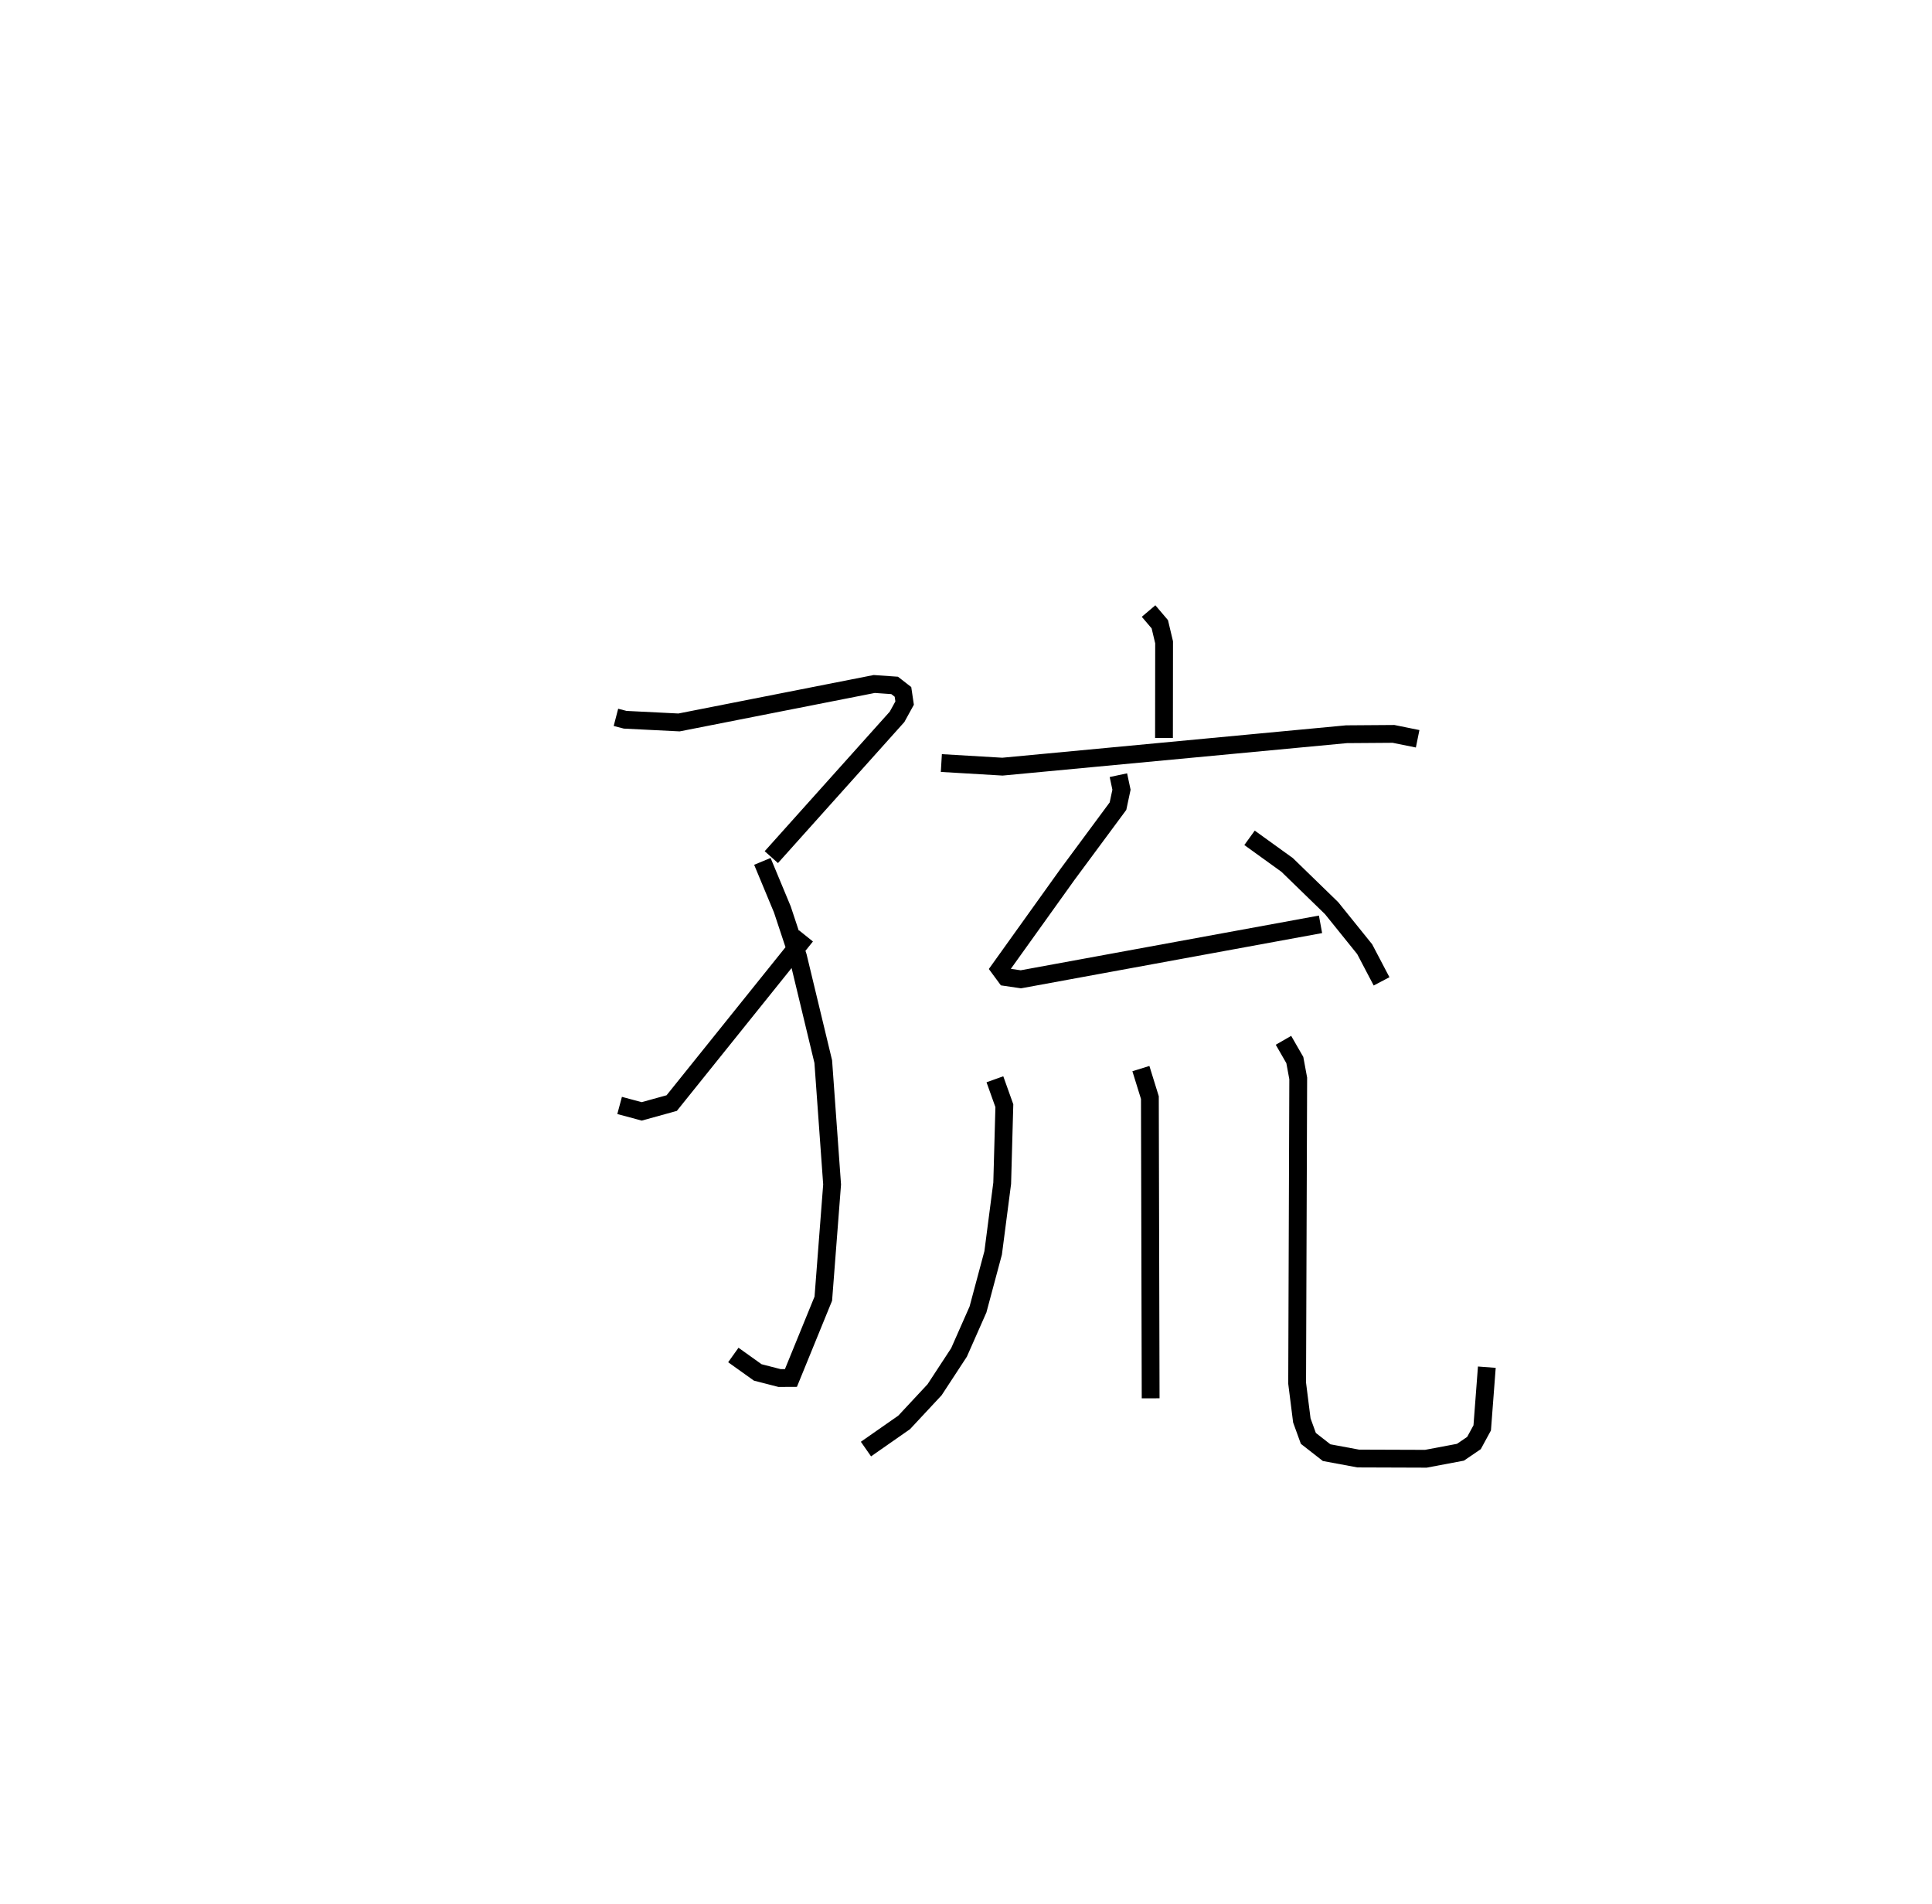 <?xml version="1.0" encoding="utf-8" ?>
<svg baseProfile="full" height="106.941" version="1.1" width="108.514" xmlns="http://www.w3.org/2000/svg" xmlns:ev="http://www.w3.org/2001/xml-events" xmlns:xlink="http://www.w3.org/1999/xlink"><defs /><rect fill="white" height="106.941" width="108.514" x="0" y="0" /><path d="M25,25 m0.0,0.0 m9.595,15.295 l0.519,0.135 3.026,0.151 l10.964,-2.16 1.145,0.08 l0.468,0.364 0.093,0.628 l-0.425,0.773 -7.062,7.881 m-0.503,0.238 l1.123,2.701 0.877,2.645 l1.42,5.902 0.497,6.901 l-0.494,6.414 -1.819,4.456 l-0.638,0.003 -1.225,-0.315 l-1.372,-0.98 m-6.387,-14.017 l1.241,0.333 1.685,-0.466 l7.542,-9.39 m19.242,-18.249 l0.631,0.743 0.241,1.013 l-0.006,5.375 m-12.505,1.407 l3.433,0.203 19.324,-1.821 l2.639,-0.019 1.356,0.275 m-16.808,2.044 l0.174,0.817 -0.197,0.923 l-2.846,3.847 -3.79,5.296 l0.338,0.459 0.843,0.124 l16.831,-3.088 m-3.987,-4.859 l2.112,1.523 2.497,2.427 l1.858,2.305 0.949,1.808 m-21.718,5.5 l0.531,1.485 -0.121,4.355 l-0.508,3.913 -0.852,3.179 l-1.065,2.411 -1.373,2.098 l-1.708,1.833 -2.146,1.498 m15.442,-21.372 l0.505,1.629 0.043,16.892 m7.46,-20.11 l0.638,1.109 0.191,1.031 l-0.061,17.12 0.264,2.092 l0.366,1.009 1.026,0.801 l1.775,0.33 3.799,0.013 l1.943,-0.366 0.759,-0.517 l0.463,-0.852 0.259,-3.409 " fill="none" stroke="black" stroke-width="1" /></svg>